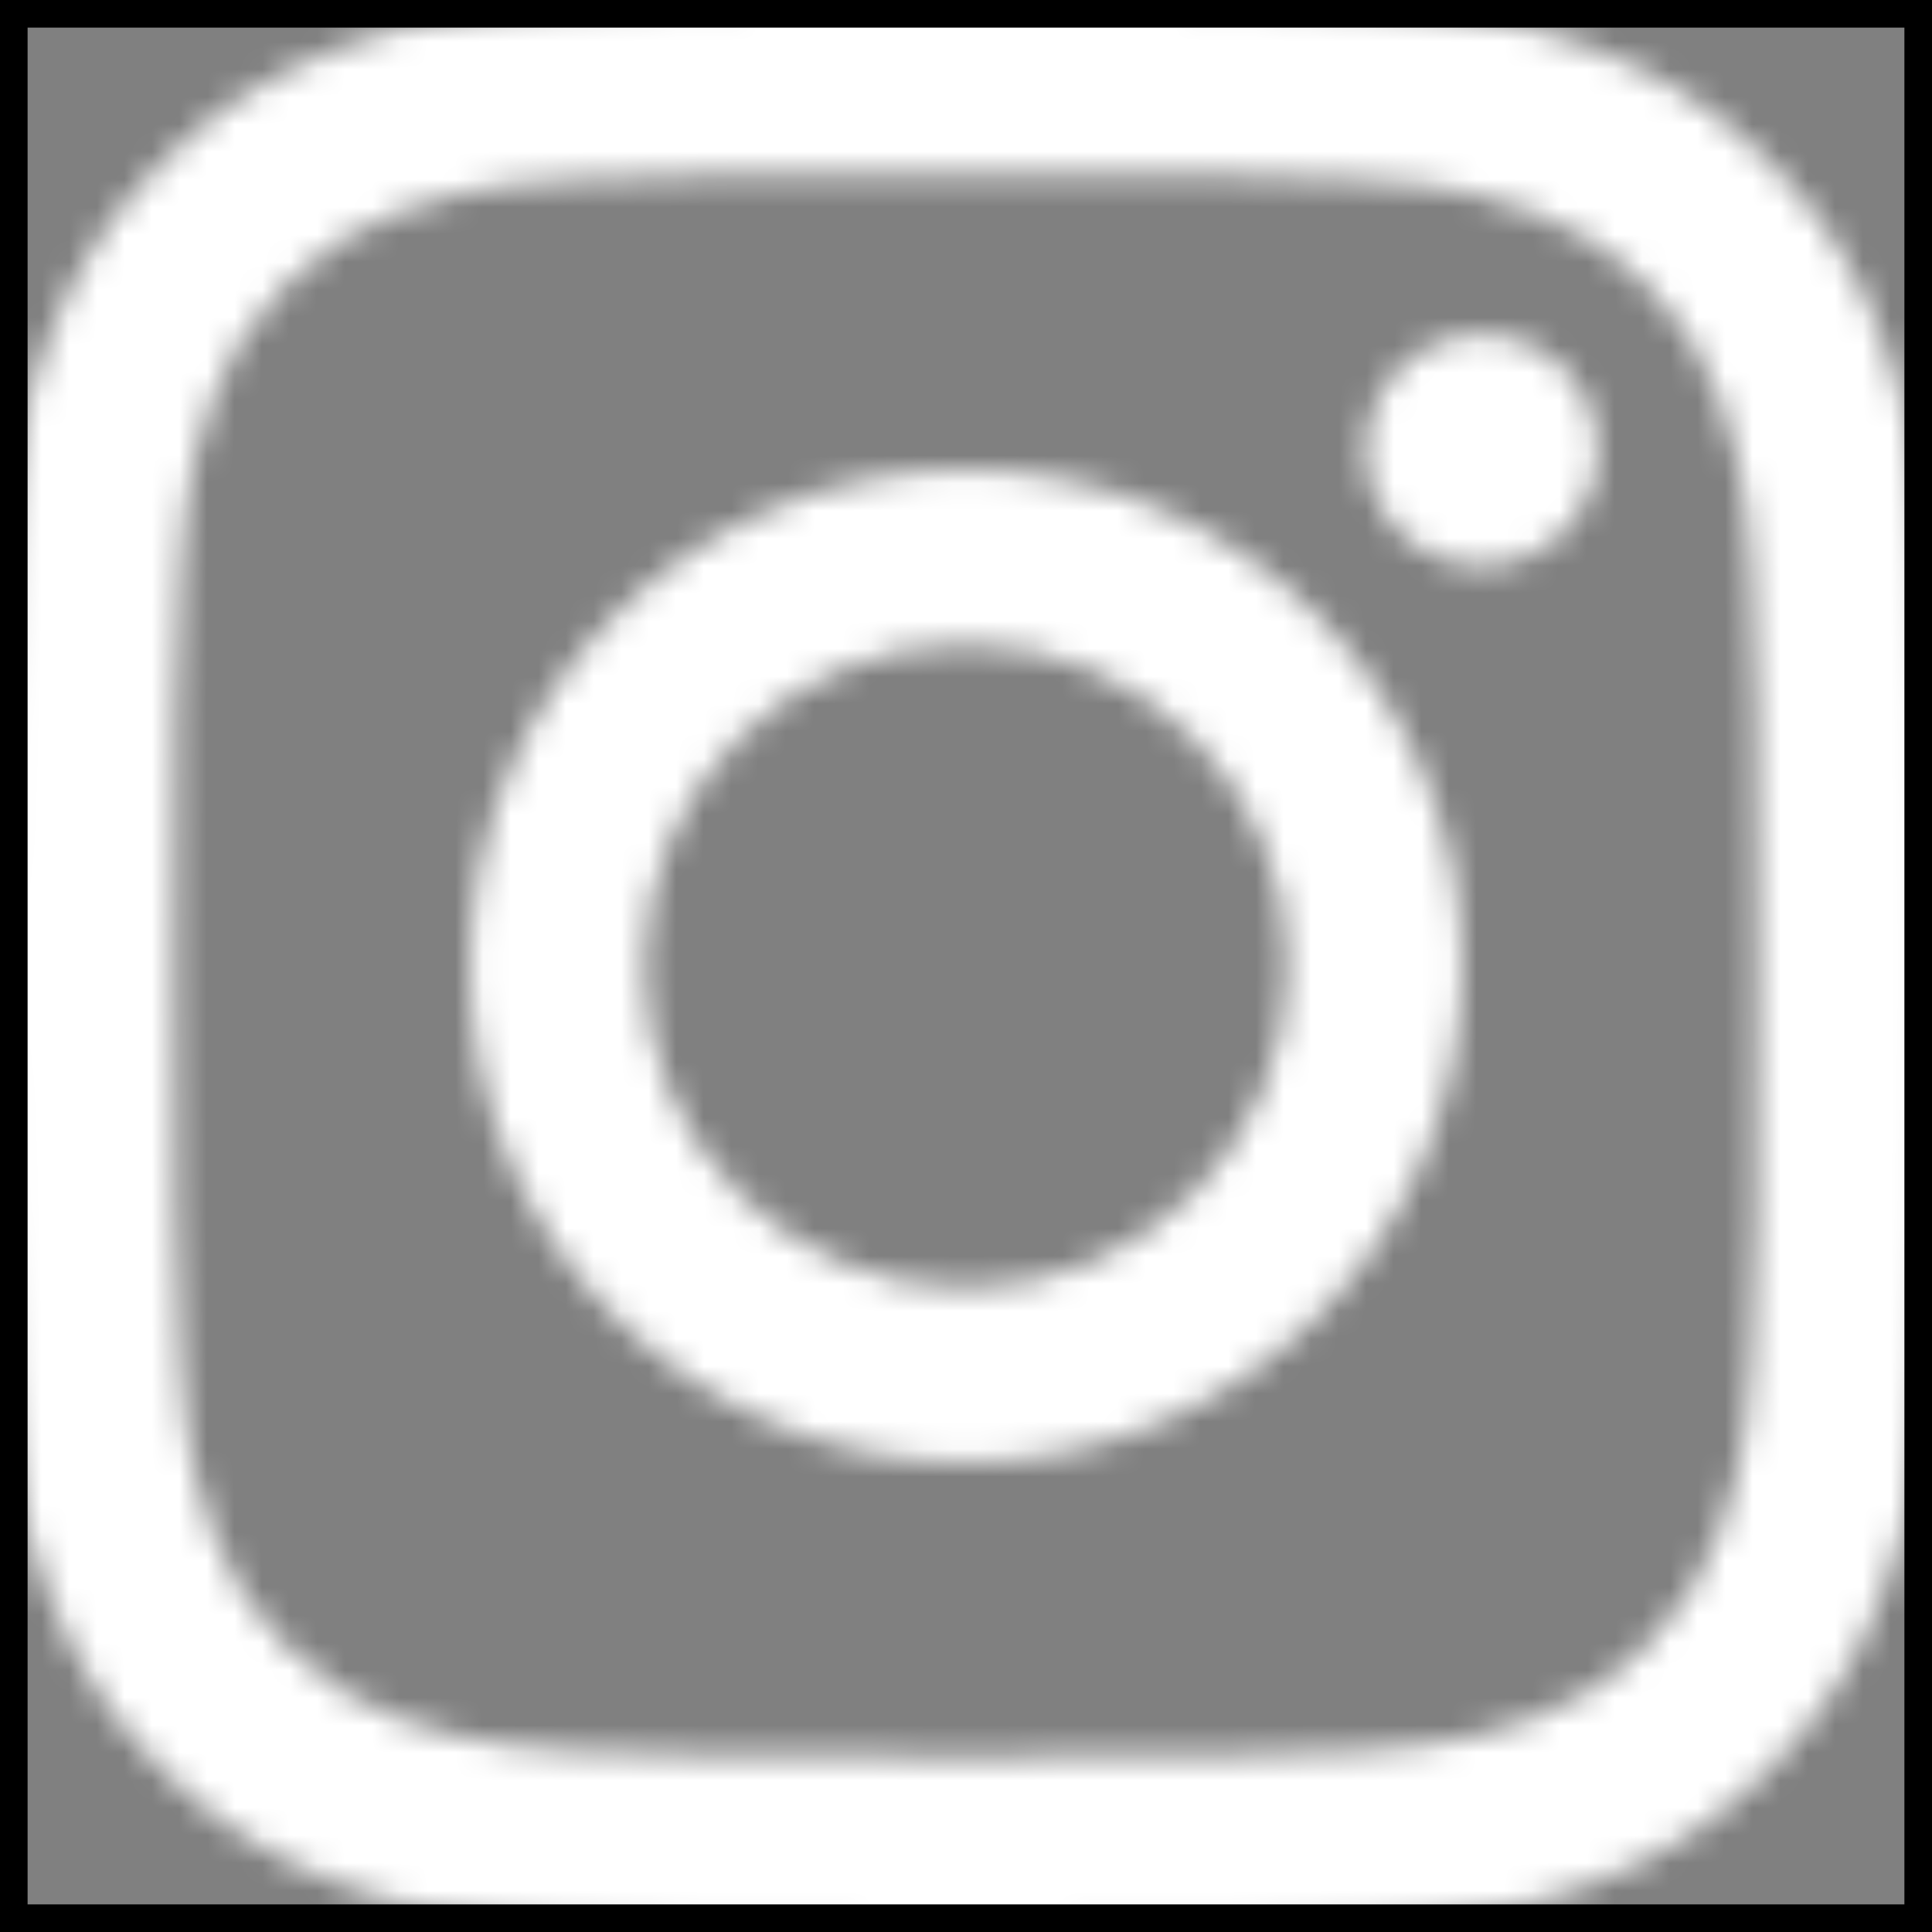 <svg width="70" height="70" viewBox="0 0 70 70" fill="none" xmlns="http://www.w3.org/2000/svg">
<rect x="0" y="0" width="70" height="70" fill="#808080" stroke="none"/>
<g id="hack-instagram 2">
<g clip-path="url(#clip0_646_1427)">
<g id="Mask group">
<mask id="mask0_646_1427" style="mask-type:alpha" maskUnits="userSpaceOnUse" x="0" y="0" width="70" height="70">
<g id="Group">
<g id="Clip path group">
<mask id="mask1_646_1427" style="mask-type:luminance" maskUnits="userSpaceOnUse" x="0" y="0" width="70" height="70">
<g id="clip0_4554_9587">
<path id="Vector" d="M70 0H0V70H70V0Z" fill="white"/>
</g>
</mask>
<g mask="url(#mask1_646_1427)">
<g id="Group_2">
<path id="Vector_2" d="M35 6.303C44.352 6.303 45.459 6.344 49.137 6.508C52.555 6.658 54.4 7.232 55.631 7.711C57.258 8.34 58.434 9.105 59.65 10.322C60.881 11.553 61.633 12.715 62.262 14.342C62.74 15.572 63.315 17.432 63.465 20.836C63.629 24.527 63.67 25.635 63.67 34.973C63.67 44.324 63.629 45.432 63.465 49.109C63.315 52.527 62.74 54.373 62.262 55.604C61.633 57.23 60.867 58.406 59.65 59.623C58.42 60.854 57.258 61.606 55.631 62.234C54.4 62.713 52.541 63.287 49.137 63.438C45.445 63.602 44.338 63.643 35 63.643C25.648 63.643 24.541 63.602 20.863 63.438C17.445 63.287 15.6 62.713 14.369 62.234C12.742 61.606 11.566 60.84 10.35 59.623C9.119 58.392 8.367 57.23 7.738 55.604C7.26 54.373 6.686 52.514 6.535 49.109C6.371 45.418 6.33 44.311 6.33 34.973C6.33 25.621 6.371 24.514 6.535 20.836C6.686 17.418 7.26 15.572 7.738 14.342C8.367 12.715 9.133 11.539 10.35 10.322C11.58 9.092 12.742 8.34 14.369 7.711C15.6 7.232 17.459 6.658 20.863 6.508C24.541 6.344 25.648 6.303 35 6.303ZM35 0C25.498 0 24.309 0.041 20.576 0.205C16.857 0.369 14.301 0.971 12.086 1.832C9.775 2.734 7.82 3.924 5.879 5.879C3.924 7.82 2.734 9.775 1.832 12.072C0.971 14.301 0.369 16.844 0.205 20.562C0.041 24.309 0 25.498 0 35C0 44.502 0.041 45.691 0.205 49.424C0.369 53.142 0.971 55.699 1.832 57.914C2.734 60.225 3.924 62.18 5.879 64.121C7.82 66.062 9.775 67.266 12.072 68.154C14.301 69.016 16.844 69.617 20.562 69.781C24.295 69.945 25.484 69.986 34.986 69.986C44.488 69.986 45.678 69.945 49.41 69.781C53.129 69.617 55.686 69.016 57.9 68.154C60.197 67.266 62.152 66.062 64.094 64.121C66.035 62.18 67.238 60.225 68.127 57.928C68.988 55.699 69.59 53.156 69.754 49.438C69.918 45.705 69.959 44.516 69.959 35.014C69.959 25.512 69.918 24.322 69.754 20.59C69.59 16.871 68.988 14.315 68.127 12.1C67.266 9.775 66.076 7.82 64.121 5.879C62.18 3.938 60.225 2.734 57.928 1.846C55.699 0.984 53.156 0.383 49.438 0.219C45.691 0.041 44.502 0 35 0Z" fill="#F4F4F4"/>
<path id="Vector_3" d="M35 17.021C25.074 17.021 17.021 25.074 17.021 35C17.021 44.926 25.074 52.979 35 52.979C44.926 52.979 52.979 44.926 52.979 35C52.979 25.074 44.926 17.021 35 17.021ZM35 46.662C28.561 46.662 23.338 41.44 23.338 35C23.338 28.561 28.561 23.338 35 23.338C41.439 23.338 46.662 28.561 46.662 35C46.662 41.44 41.439 46.662 35 46.662Z" fill="#F4F4F4"/>
<path id="Vector_4" d="M57.887 16.311C57.887 18.636 56 20.509 53.689 20.509C51.365 20.509 49.492 18.622 49.492 16.311C49.492 13.987 51.379 12.114 53.689 12.114C56 12.114 57.887 14.001 57.887 16.311Z" fill="#F4F4F4"/>
</g>
</g>
</g>
</g>
</mask>
<g mask="url(#mask0_646_1427)">
<g id="Group_3">
<path id="Vector_5" d="M82.894 -7.368H-14.737V75.526H82.894V-7.368Z" fill="white"/>
</g>
</g>
</g>
</g>
<rect x="0.5" y="0.5" width="69" height="69" stroke="black"/>
</g>
<defs>
<clipPath id="clip0_646_1427">
<rect width="70" height="70" fill="white"/>
</clipPath>
</defs>
</svg>
